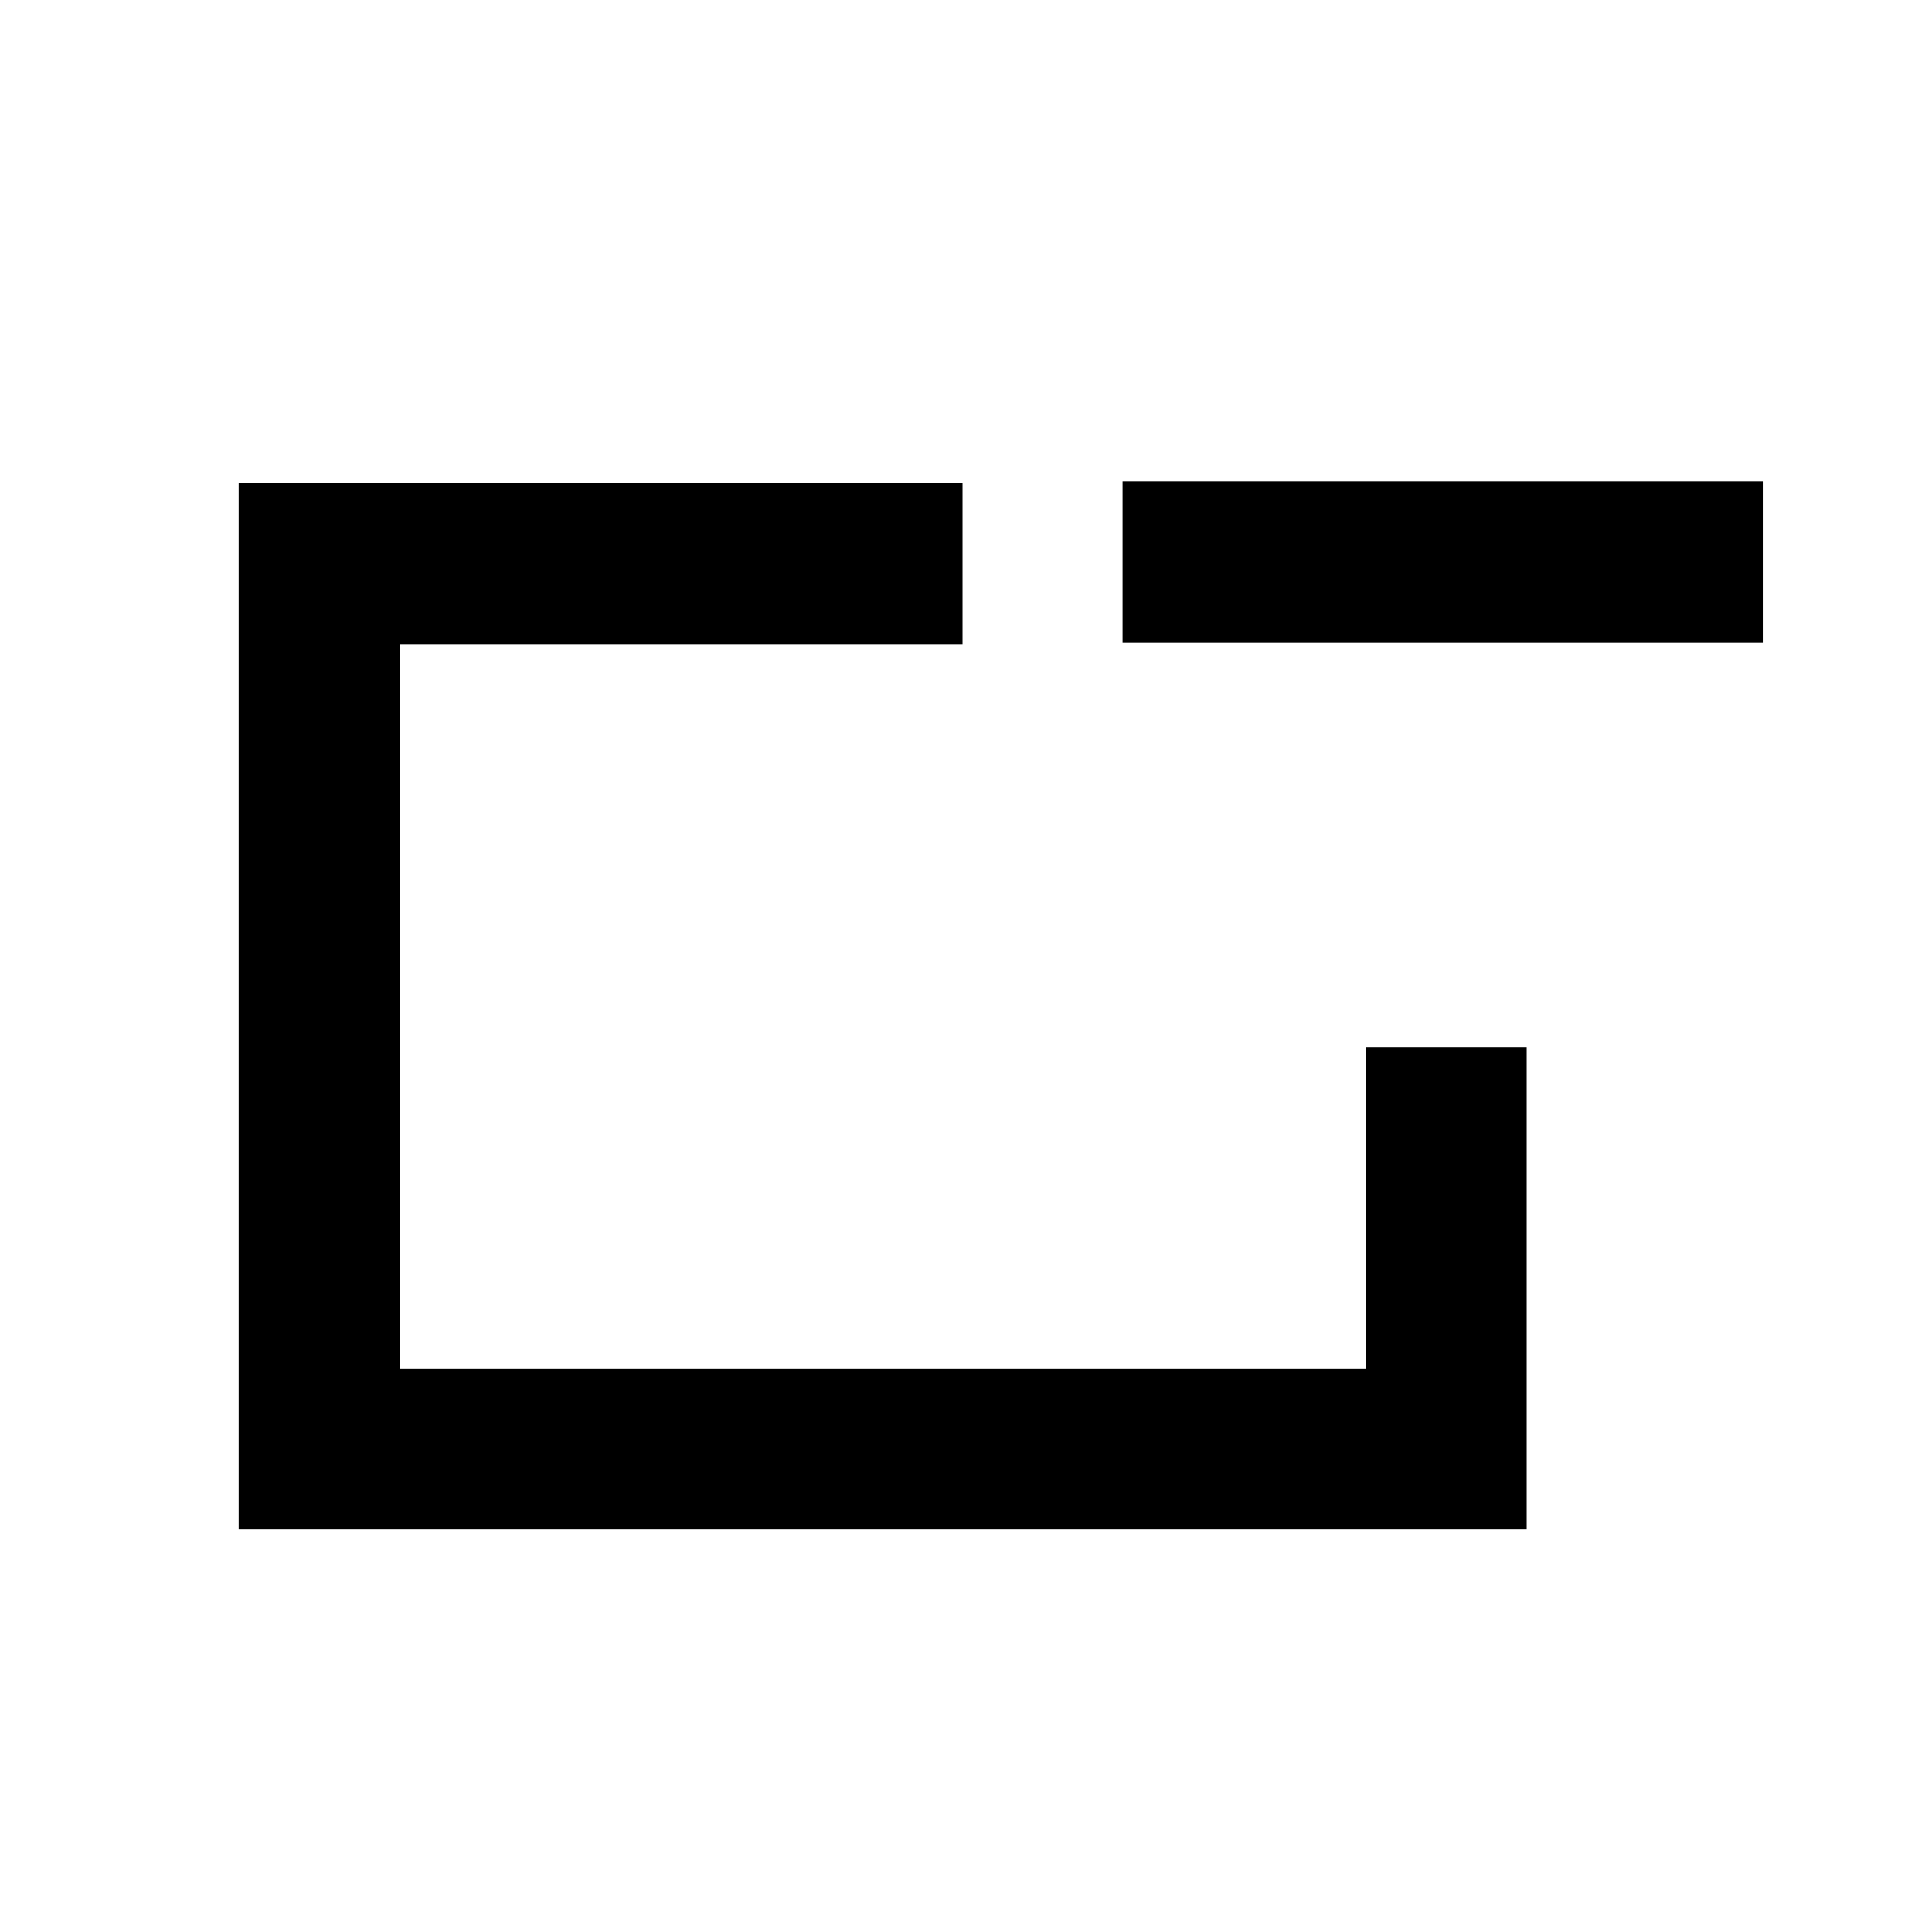 <?xml version="1.0" encoding="UTF-8" standalone="no"?>
<svg
   xmlns:dc="http://purl.org/dc/elements/1.1/"
   xmlns:cc="http://creativecommons.org/ns#"
   xmlns:rdf="http://www.w3.org/1999/02/22-rdf-syntax-ns#"
   xmlns:svg="http://www.w3.org/2000/svg"
   xmlns="http://www.w3.org/2000/svg"
   xmlns:sodipodi="http://sodipodi.sourceforge.net/DTD/sodipodi-0.dtd"
   xmlns:inkscape="http://www.inkscape.org/namespaces/inkscape"
   version="1.1"
   width="24"
   height="24"
   viewBox="0 0 24 24"
   id="svg1026"
   sodipodi:docname="component-minus.svg"
   inkscape:version="1.0.2 (e86c870879, 2021-01-15, custom)">
  <defs
     id="defs1030" />
  <sodipodi:namedview
     pagecolor="#ffffff"
     bordercolor="#666666"
     borderopacity="1"
     objecttolerance="10"
     gridtolerance="10"
     guidetolerance="10"
     inkscape:pageopacity="0"
     inkscape:pageshadow="2"
     inkscape:window-width="1920"
     inkscape:window-height="1010"
     id="namedview1028"
     showgrid="false"
     inkscape:zoom="17.604167"
     inkscape:cx="12"
     inkscape:cy="12"
     inkscape:window-x="-7"
     inkscape:window-y="-7"
     inkscape:window-maximized="1"
     inkscape:current-layer="svg1026"
     inkscape:document-rotation="0" />
  <path
     id="path1024"
     d="M 2.965 6 L 2.965 19 L 18.965 19 L 18.965 13.01 L 16.965 13.01 L 16.965 17 L 4.965 17 L 4.965 8 L 11.957 8 L 11.957 6 L 2.965 6 z " />
  <rect
     style="fill:#000000;fill-rule:evenodd;stroke-width:1.014"
     id="rect1056-1"
     width="2"
     height="7.953"
     x="5.984"
     y="-21.898"
     transform="rotate(90)" />
</svg>
